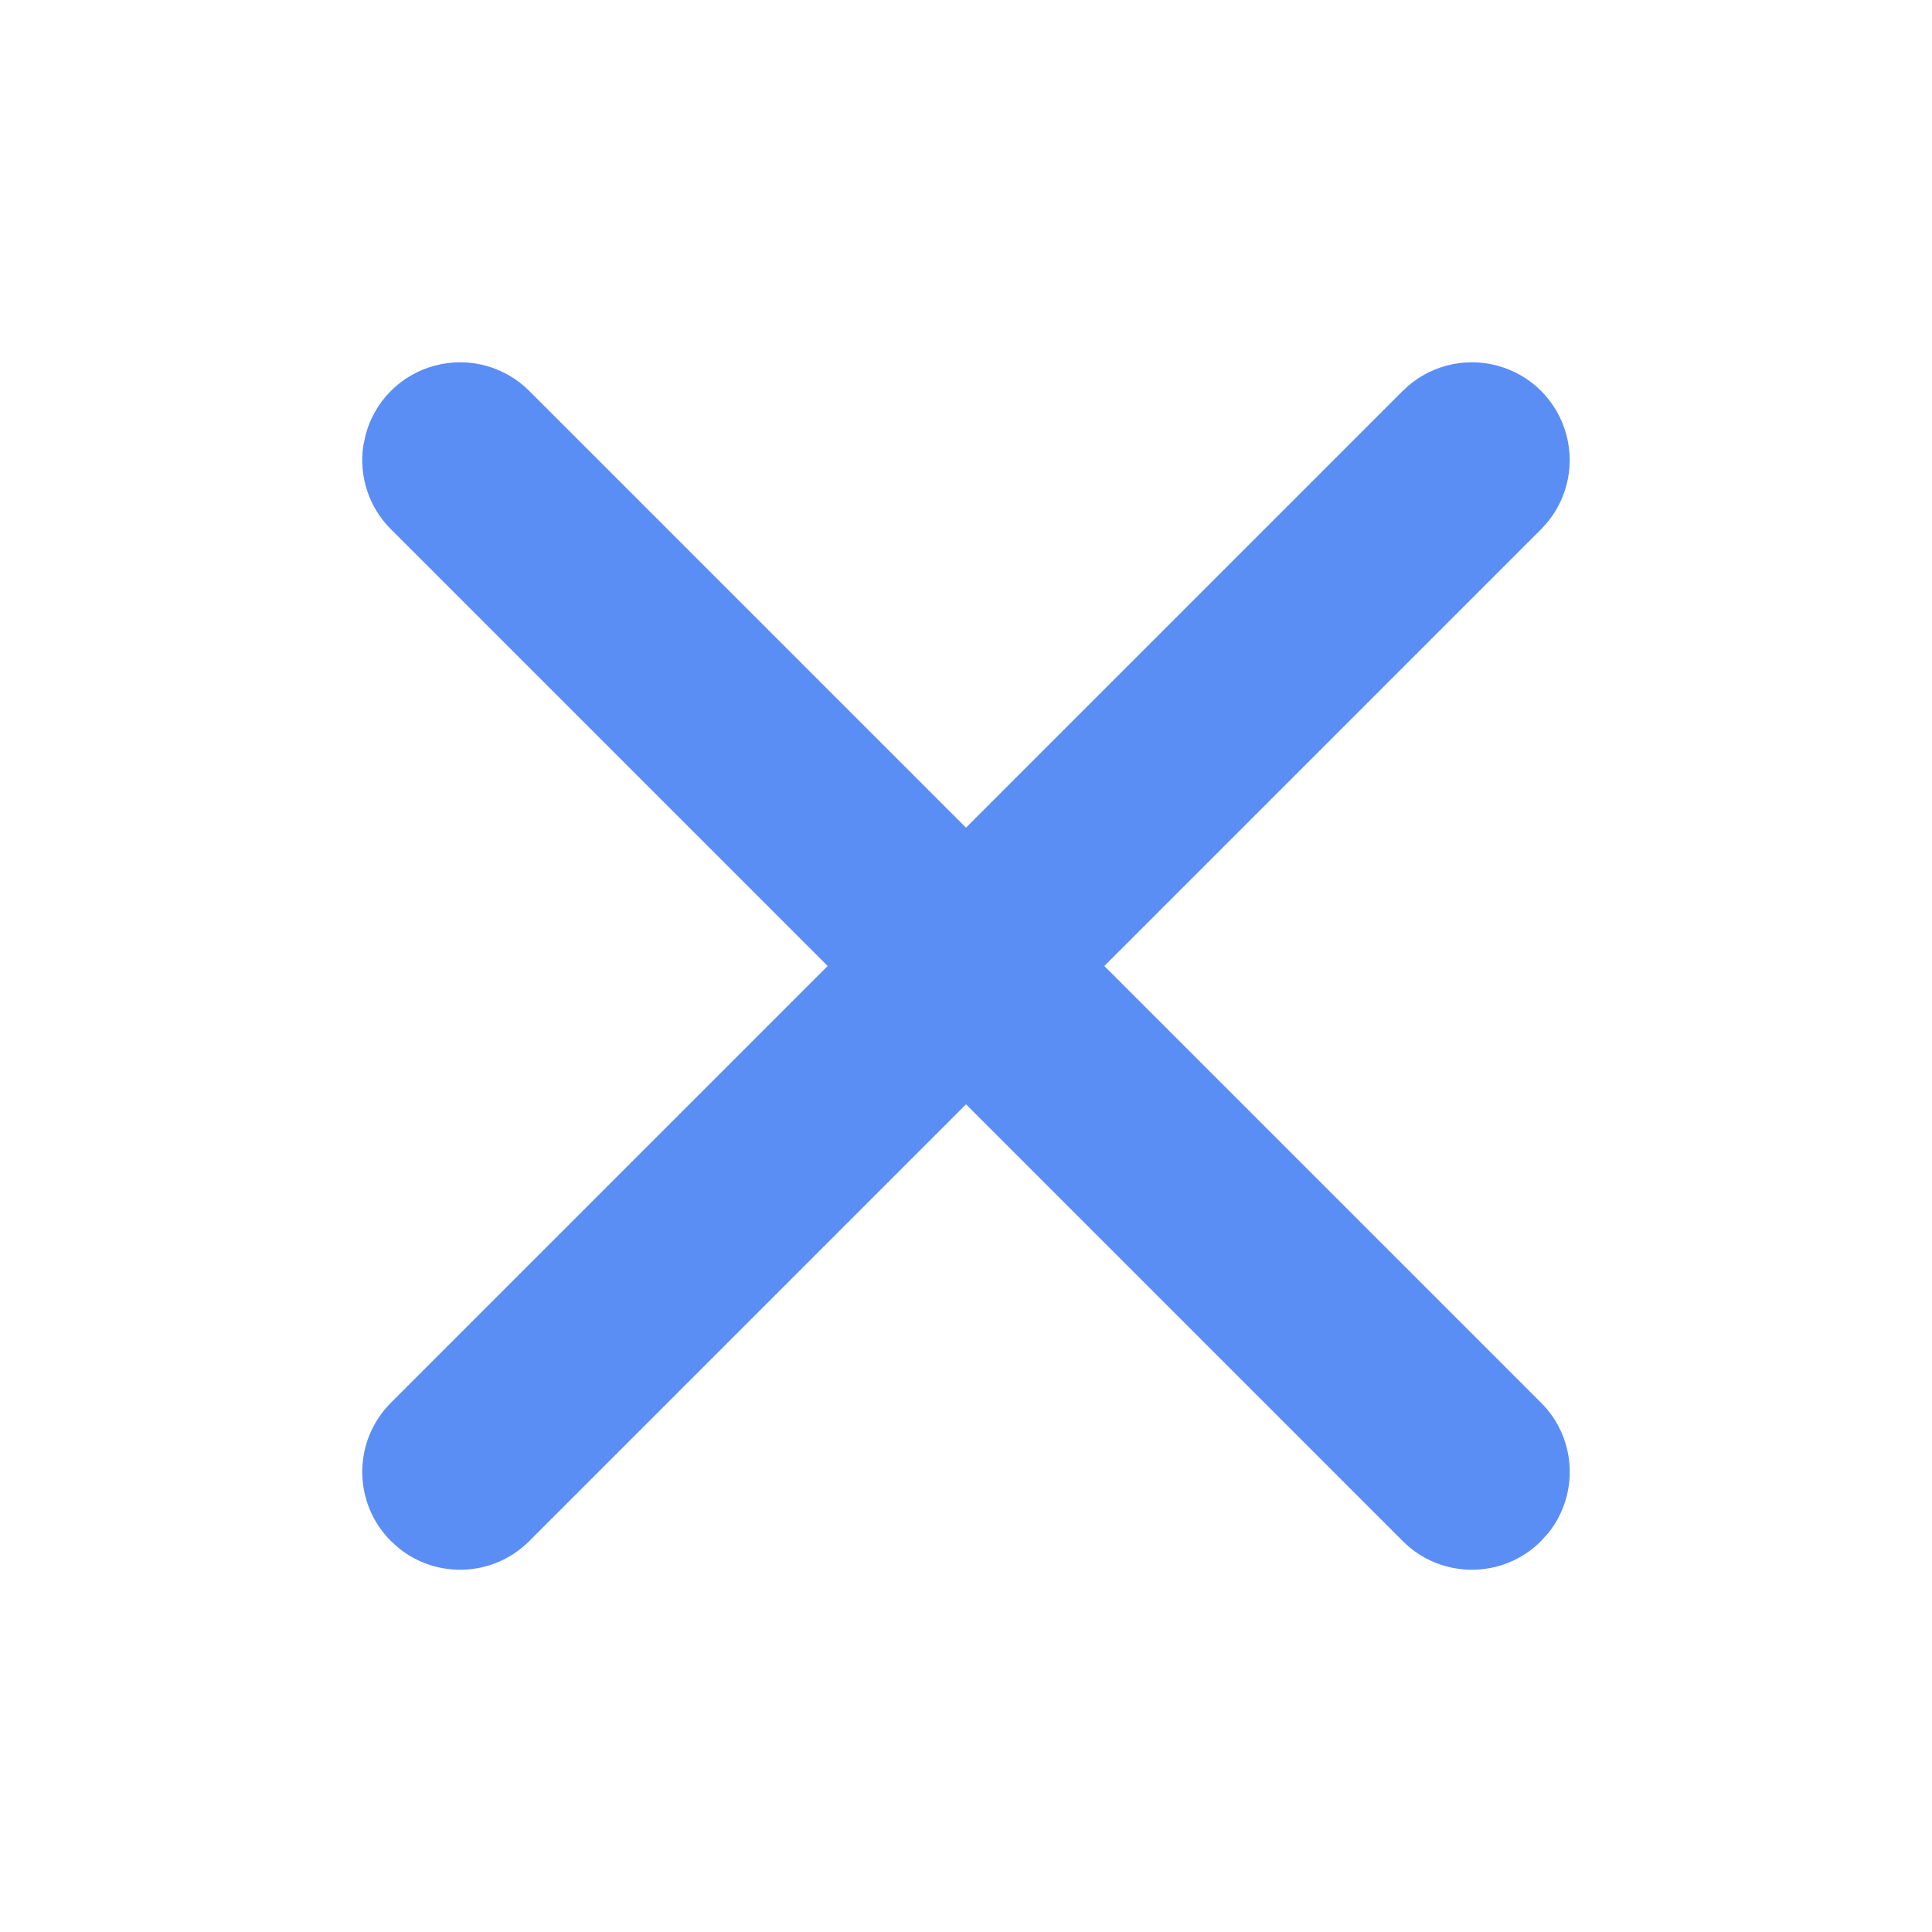
<svg width="20px" height="20px" viewBox="0 0 20 20" version="1.1" xmlns="http://www.w3.org/2000/svg" xmlns:xlink="http://www.w3.org/1999/xlink">
    <title>yyybesklsg</title>
    <g id="zbhhvlogmq" stroke="none" stroke-width="1" fill="none" fill-rule="evenodd">
        <g id="edrhfjuqzl" transform="translate(-8, -56)">
            <g id="hknmlzyedc" transform="translate(0, 44)">
                <g id="ceubguighm" transform="translate(8, 12)">
                    <rect id="uwkvbqivbf" x="0" y="0" width="20" height="20"></rect>
                    <path d="M14.521,4.047 C14.777,3.791 15.15,3.691 15.499,3.785 C15.849,3.878 16.122,4.151 16.215,4.501 C16.309,4.85 16.209,5.223 15.953,5.479 L15.953,5.479 L11.432,10 L15.953,14.521 C16.323,14.89 16.347,15.473 16.027,15.871 L16.027,15.871 L15.953,15.953 C15.558,16.349 14.916,16.349 14.521,15.953 L14.521,15.953 L10,11.432 L5.479,15.953 C5.11,16.323 4.527,16.347 4.129,16.027 L4.129,16.027 L4.047,15.953 C3.651,15.558 3.651,14.916 4.047,14.521 L4.047,14.521 L8.568,10 L4.047,5.479 C3.819,5.252 3.715,4.932 3.76,4.618 L3.76,4.618 L3.785,4.501 C3.878,4.151 4.151,3.878 4.501,3.785 C4.85,3.691 5.223,3.791 5.479,4.047 L5.479,4.047 L10,8.568 Z" id="qzlfxoeccb" fill="#5B8EF4"></path>
                </g>
            </g>
        </g>
    </g>
</svg>